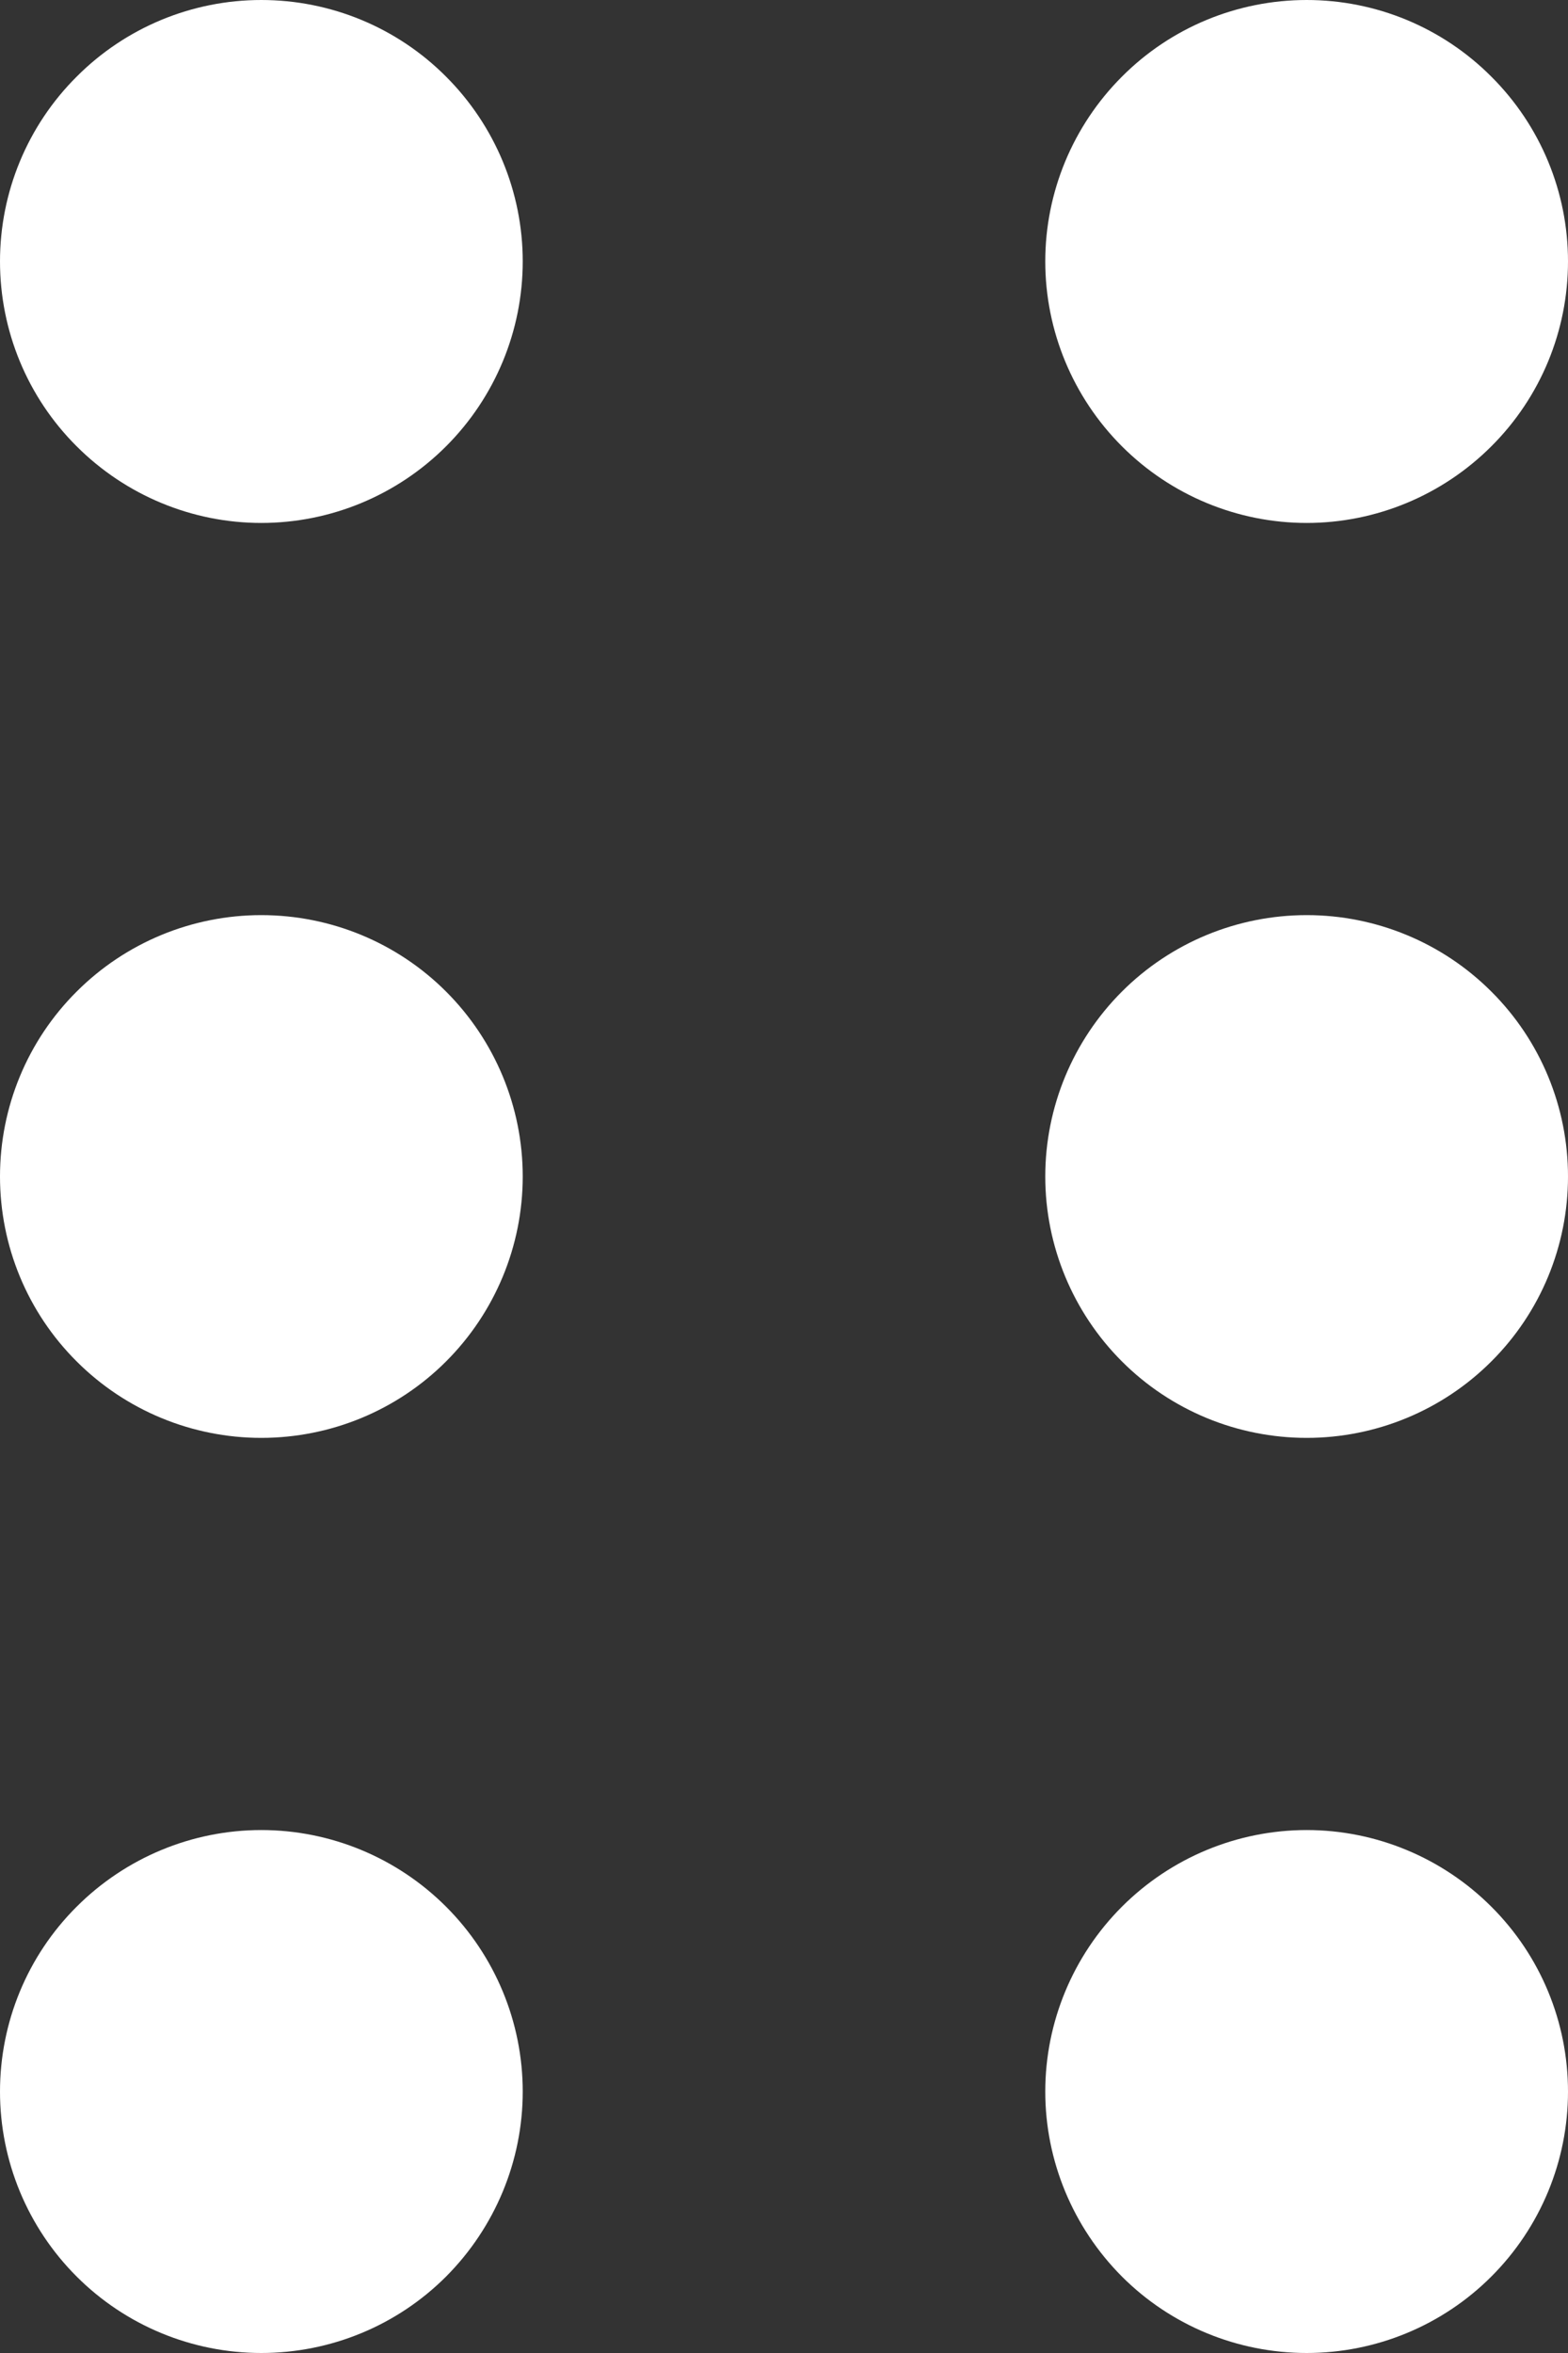 <svg width="8" height="12" viewBox="0 0 8 12" fill="none" xmlns="http://www.w3.org/2000/svg">
<rect x="0" y="0" width="8" height="12" fill="#333333" stroke="none"/>
<path d="M6.667 9.333C7.02 9.333 7.359 9.474 7.609 9.724C7.86 9.974 8 10.313 8 10.667C8 11.02 7.86 11.359 7.609 11.61C7.359 11.86 7.02 12 6.667 12C6.313 12 5.974 11.86 5.724 11.61C5.474 11.359 5.333 11.02 5.333 10.667C5.333 10.313 5.474 9.974 5.724 9.724C5.974 9.474 6.313 9.333 6.667 9.333ZM1.333 9.333C1.687 9.333 2.026 9.474 2.276 9.724C2.526 9.974 2.667 10.313 2.667 10.667C2.667 11.02 2.526 11.359 2.276 11.61C2.026 11.86 1.687 12 1.333 12C0.98 12 0.641 11.86 0.391 11.61C0.14 11.359 0 11.02 0 10.667C0 10.313 0.14 9.974 0.391 9.724C0.641 9.474 0.98 9.333 1.333 9.333ZM6.667 4.667C7.02 4.667 7.359 4.807 7.609 5.057C7.86 5.307 8 5.646 8 6C8 6.354 7.86 6.693 7.609 6.943C7.359 7.193 7.02 7.333 6.667 7.333C6.313 7.333 5.974 7.193 5.724 6.943C5.474 6.693 5.333 6.354 5.333 6C5.333 5.646 5.474 5.307 5.724 5.057C5.974 4.807 6.313 4.667 6.667 4.667ZM1.333 4.667C1.687 4.667 2.026 4.807 2.276 5.057C2.526 5.307 2.667 5.646 2.667 6C2.667 6.354 2.526 6.693 2.276 6.943C2.026 7.193 1.687 7.333 1.333 7.333C0.98 7.333 0.641 7.193 0.391 6.943C0.14 6.693 0 6.354 0 6C0 5.646 0.14 5.307 0.391 5.057C0.641 4.807 0.98 4.667 1.333 4.667ZM6.667 0C7.02 0 7.359 0.14 7.609 0.391C7.86 0.641 8 0.98 8 1.333C8 1.687 7.86 2.026 7.609 2.276C7.359 2.526 7.02 2.667 6.667 2.667C6.313 2.667 5.974 2.526 5.724 2.276C5.474 2.026 5.333 1.687 5.333 1.333C5.333 0.98 5.474 0.641 5.724 0.391C5.974 0.14 6.313 0 6.667 0ZM1.333 0C1.687 0 2.026 0.14 2.276 0.391C2.526 0.641 2.667 0.98 2.667 1.333C2.667 1.687 2.526 2.026 2.276 2.276C2.026 2.526 1.687 2.667 1.333 2.667C0.98 2.667 0.641 2.526 0.391 2.276C0.14 2.026 0 1.687 0 1.333C0 0.98 0.14 0.641 0.391 0.391C0.641 0.14 0.98 0 1.333 0Z" fill="white"/>
</svg>
